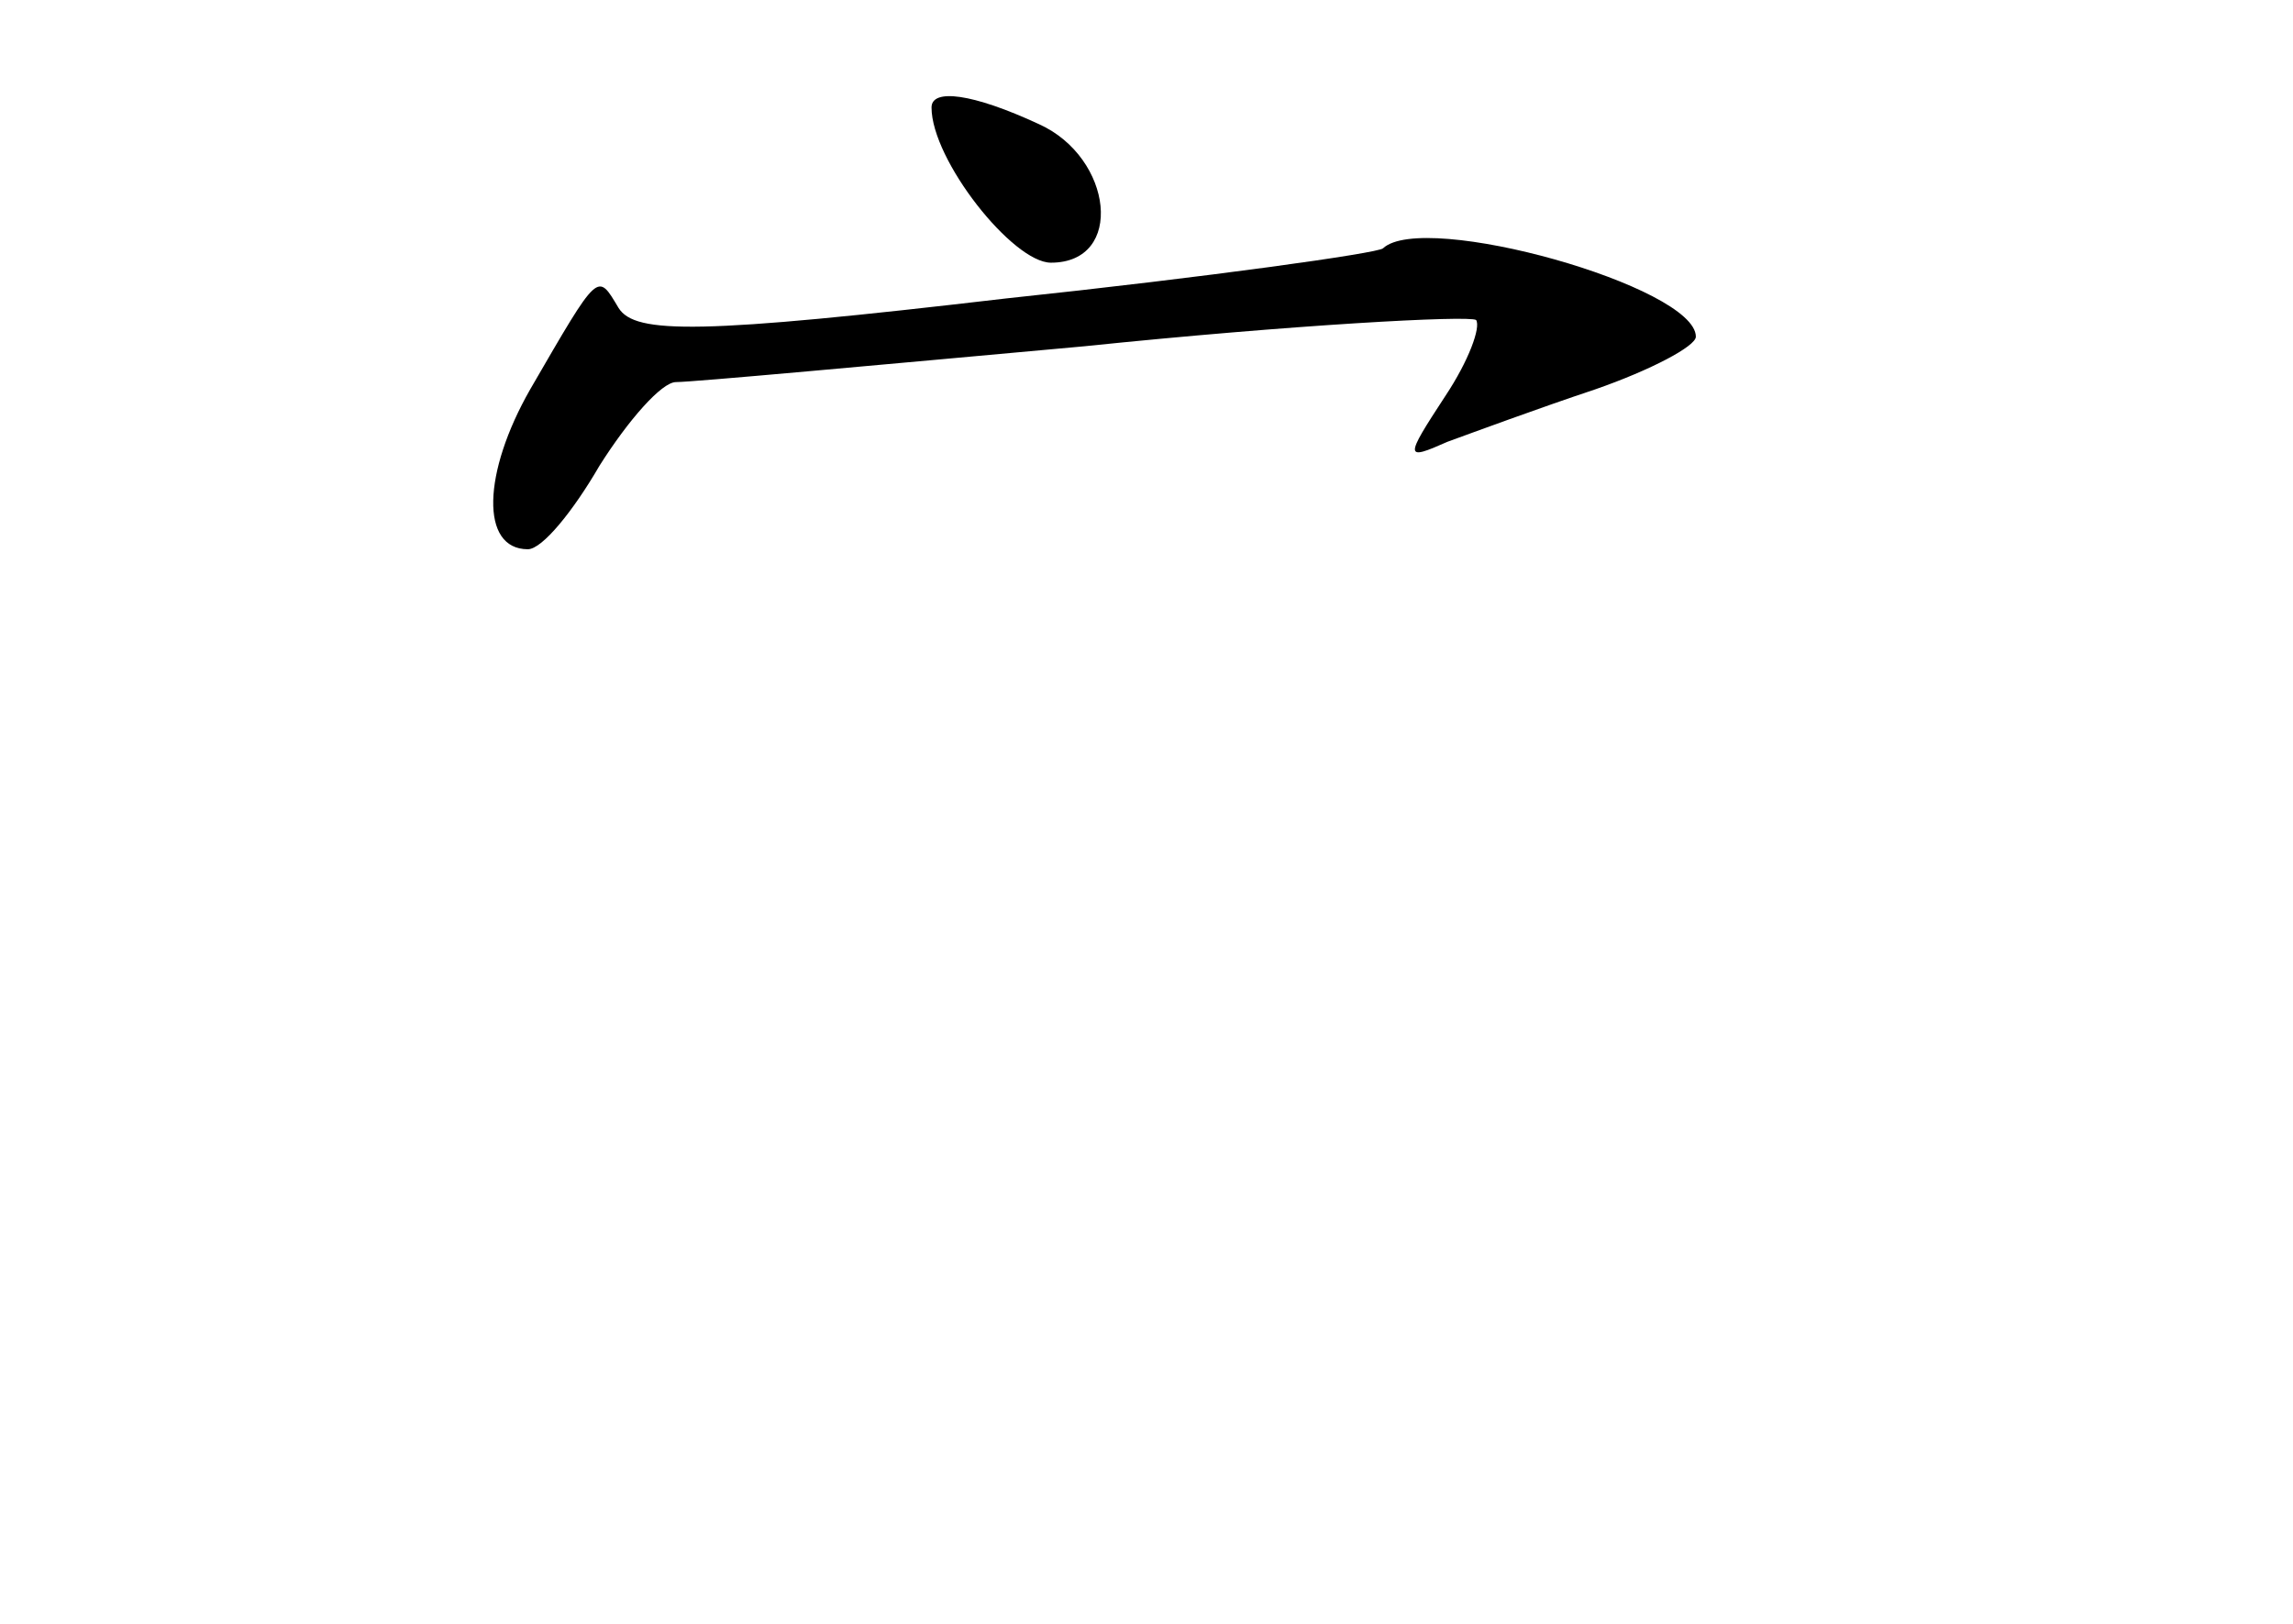 <?xml version="1.0" standalone="no"?>
<!DOCTYPE svg PUBLIC "-//W3C//DTD SVG 20010904//EN"
 "http://www.w3.org/TR/2001/REC-SVG-20010904/DTD/svg10.dtd">
<svg version="1.0" xmlns="http://www.w3.org/2000/svg"
 width="96pt" height="68pt" viewBox="0 0 96 68"
 preserveAspectRatio="xMidYMid meet">
<g transform="translate(0,68) scale(0.1,-0.1)"
fill="#000000" stroke="none">
<path d="M390 635 c0 -22 34 -65 50 -65 31 0 26 44 -5 58 -28 13 -45 15 -45 7z"/>
<path d="M579 576 c-2 -2 -73 -12 -158 -21 -128 -15 -155 -15 -162 -4 -9 15
-8 16 -37 -34 -20 -35 -21 -67 -1 -67 6 0 19 16 30 35 12 19 26 35 32 35 7 0
83 7 171 15 87 9 161 13 164 11 2 -3 -3 -17 -13 -32 -17 -26 -17 -27 1 -19 11
4 38 14 62 22 23 8 42 18 42 22 0 21 -114 53 -131 37z"/>
</g>
</svg>
